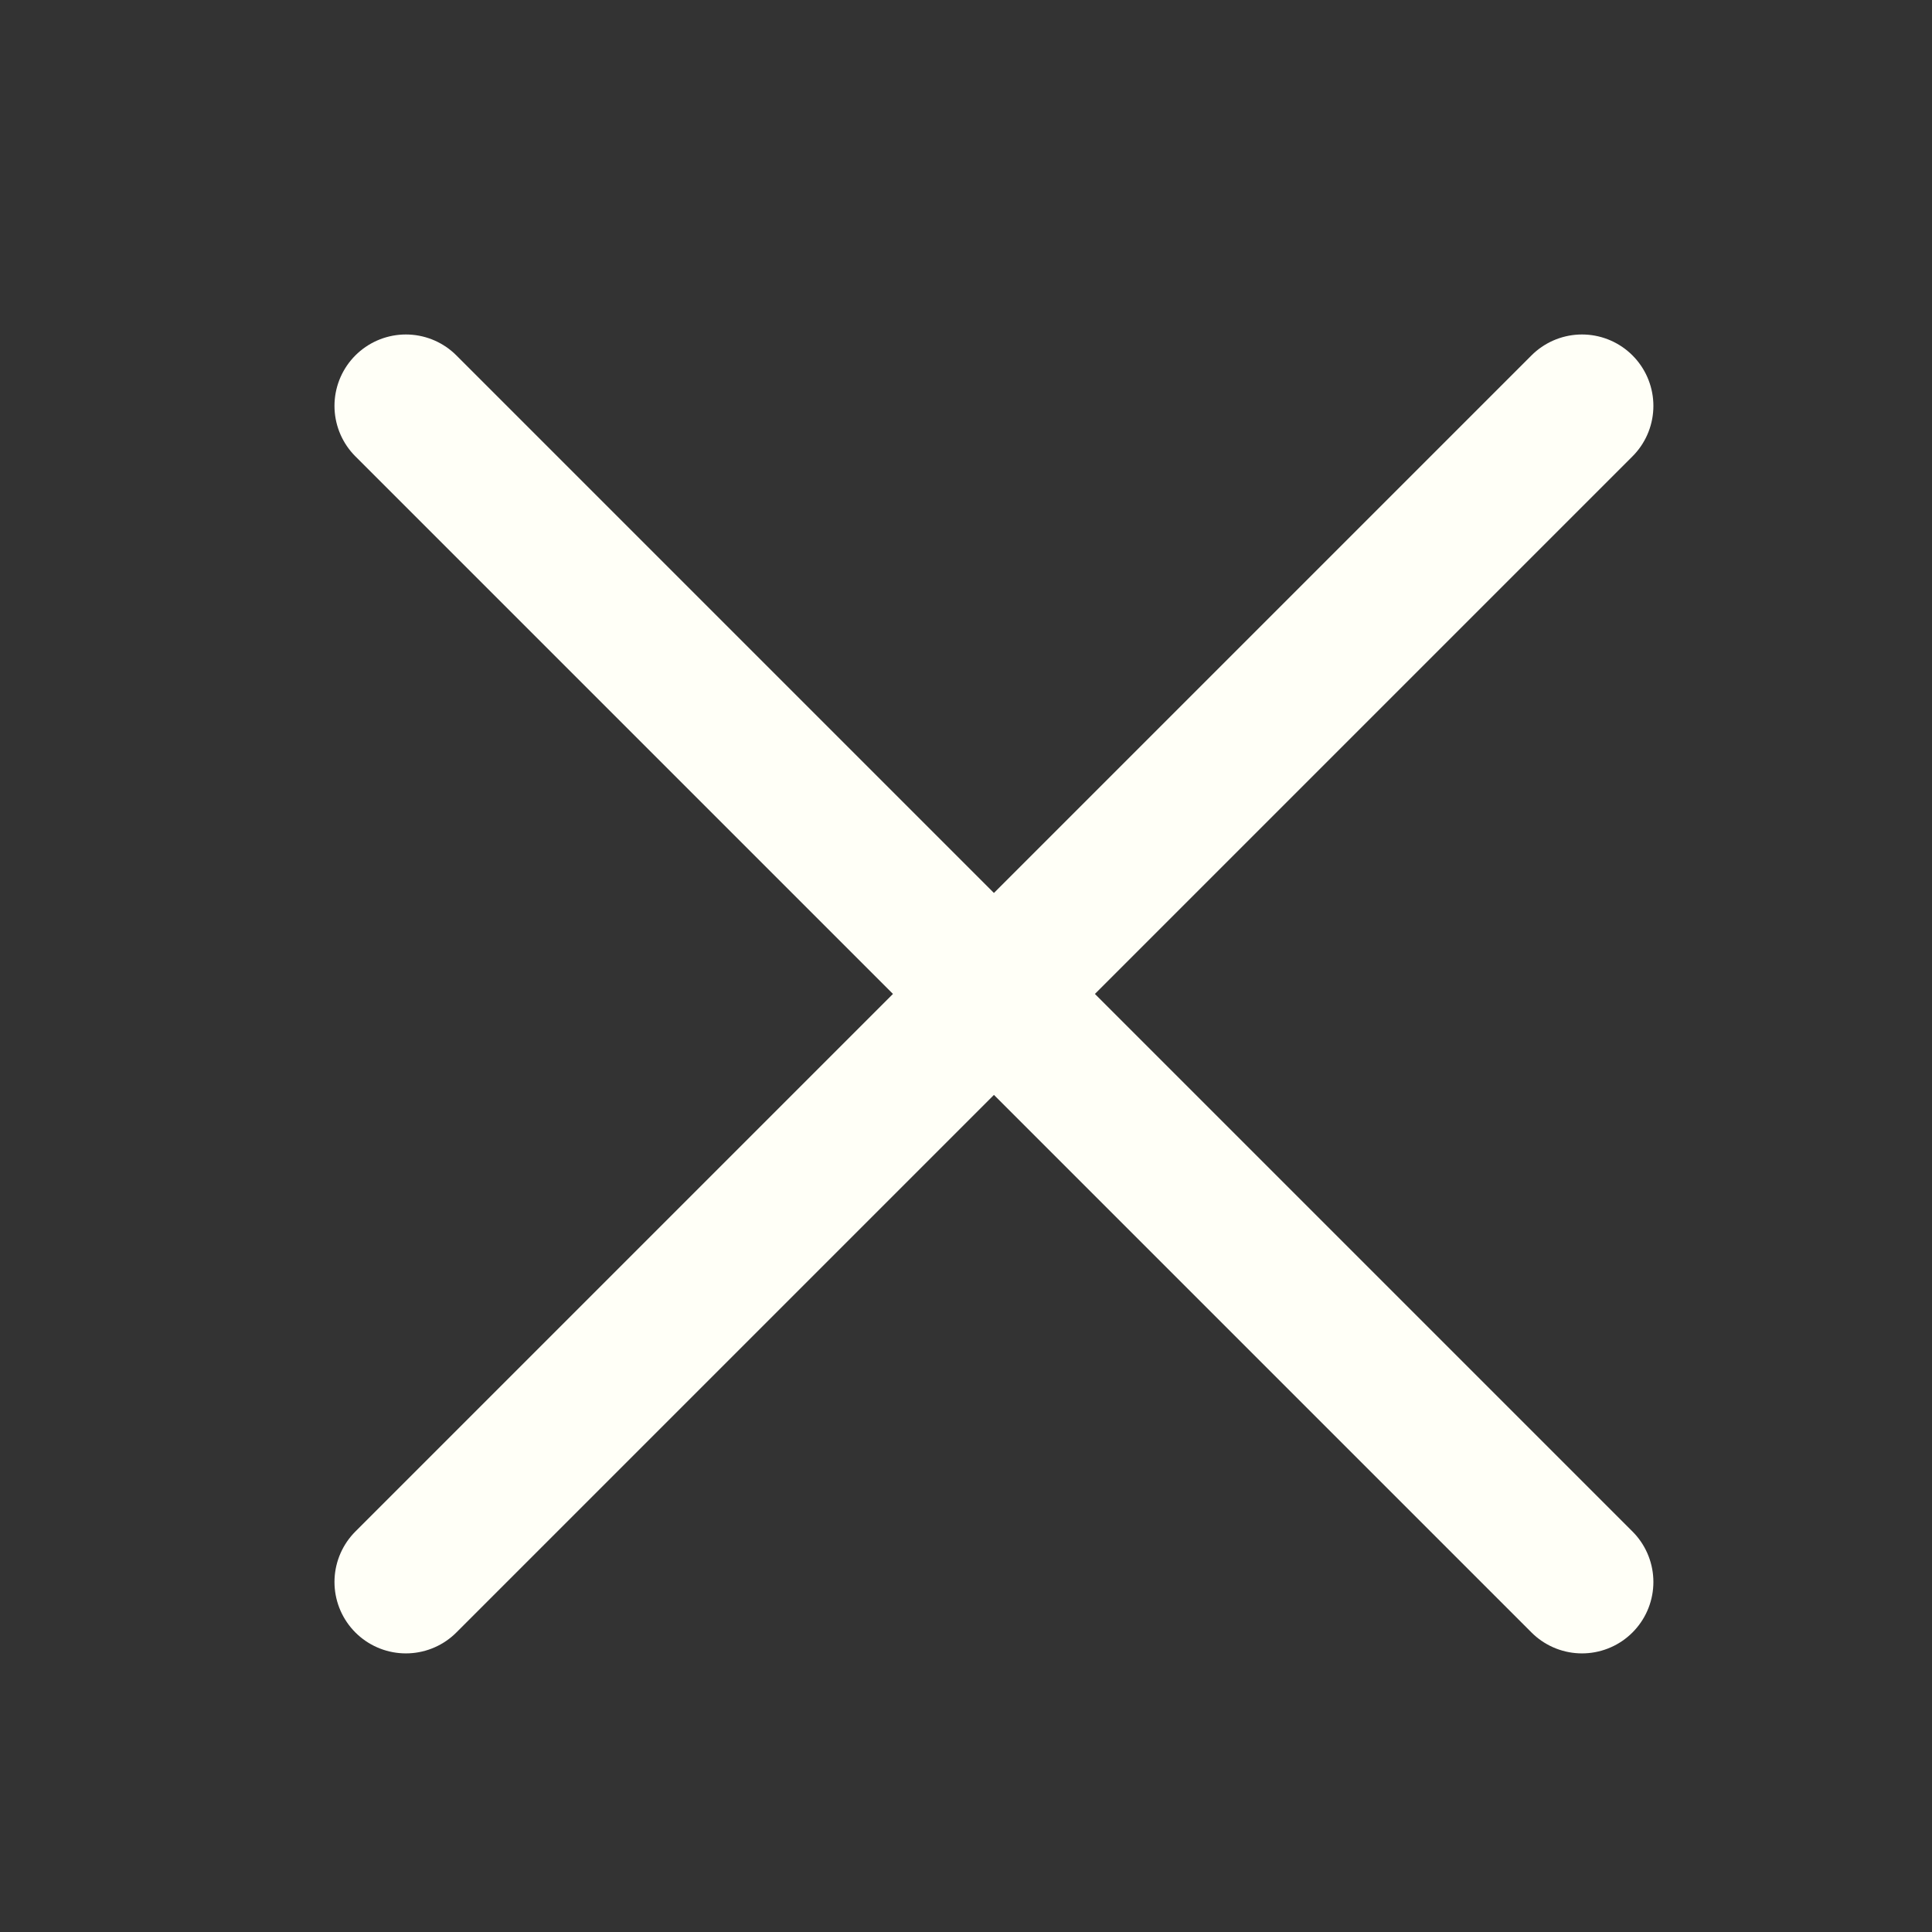 <svg width="12" height="12" viewBox="0 0 12 12" fill="none" xmlns="http://www.w3.org/2000/svg">
<rect x="0" y="0" width="12" height="12" fill="#333333" stroke="none"/>
<g id="iconamoon:close-light">
<path id="Vector" d="M2.521 2.521L9.826 9.826M2.521 9.826L9.826 2.521" stroke="#FFFFF7" stroke-width="0.887" stroke-linecap="round" stroke-linejoin="round"/>
</g>
</svg>
